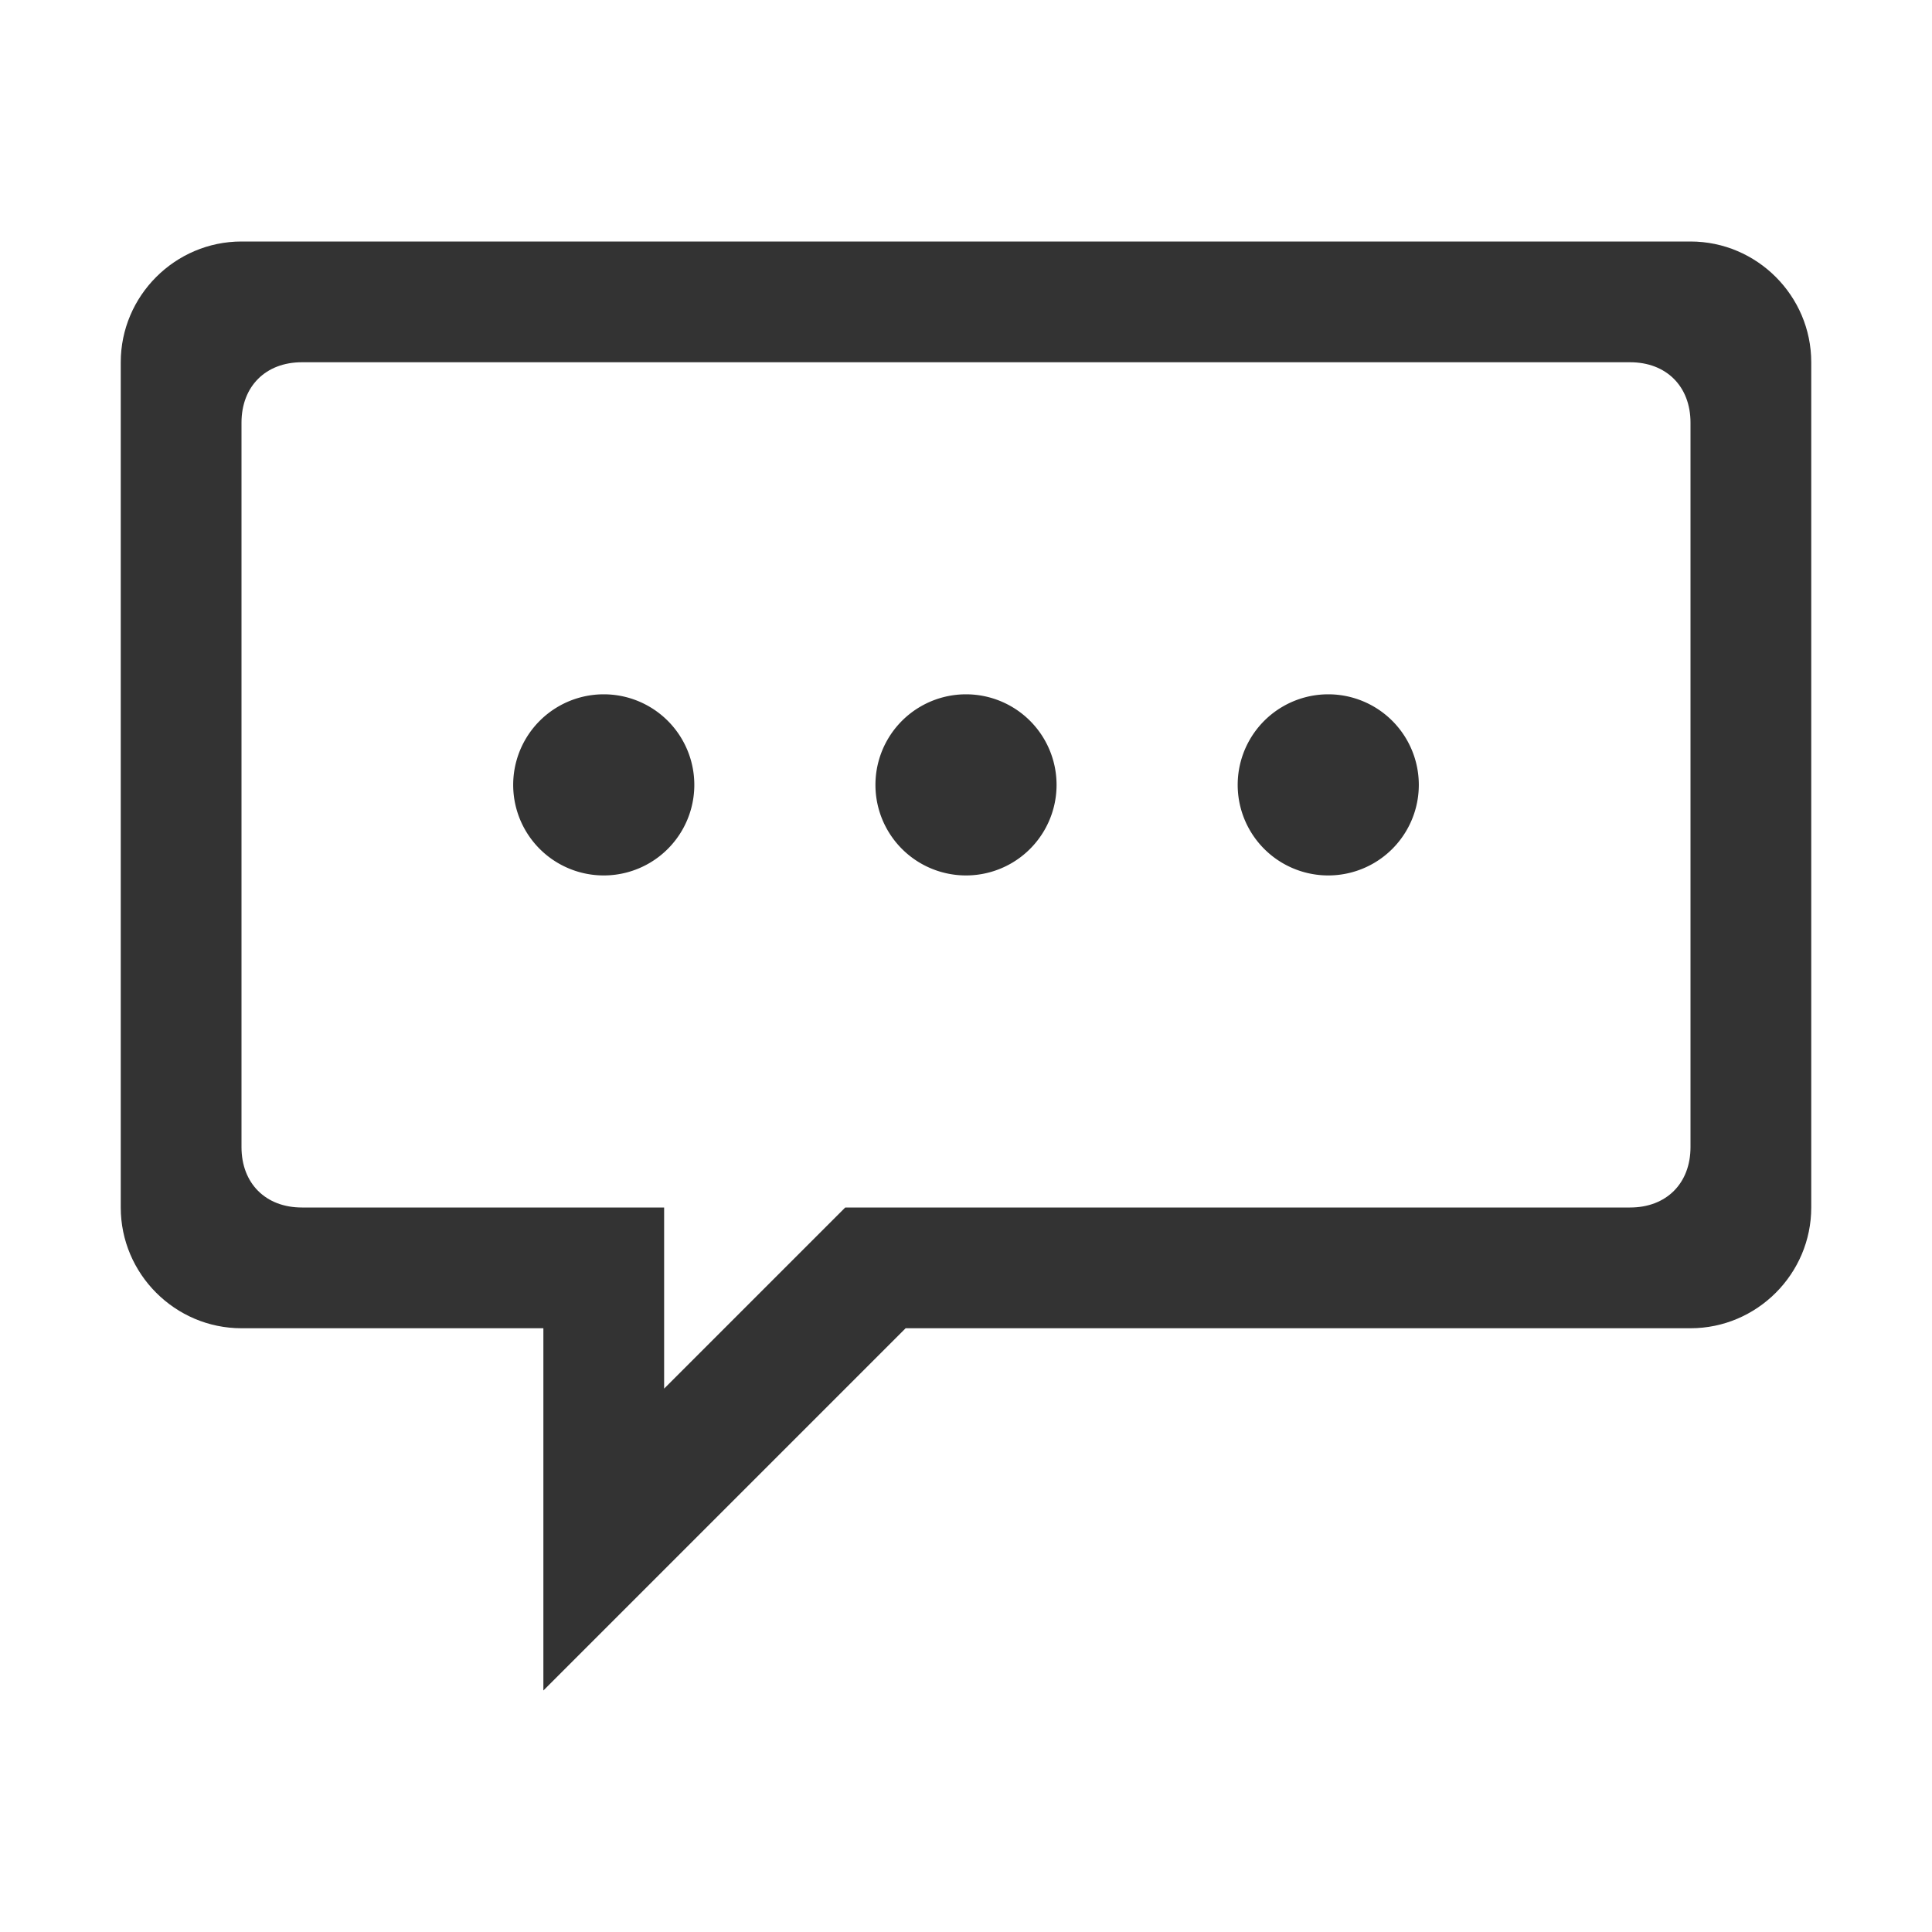 <svg t="1584512745421" class="icon" viewBox="0 0 1024 1024" version="1.1" xmlns="http://www.w3.org/2000/svg" p-id="15360" width="200" height="200"><path d="M272 416a48 48 0 1 0 96 0 48 48 0 1 0-96 0zM464 416a48 48 0 1 0 96 0 48 48 0 1 0-96 0zM656 416a48 48 0 1 0 96 0 48 48 0 1 0-96 0z" fill="#333333" p-id="15361"></path><path d="M896 128H128c-35.2 0-64 28.8-64 64v448c0 35.2 28.8 64 64 64h160v192l192-192h416c35.2 0 64-28.8 64-64V192c0-35.2-28.8-64-64-64z m0 480c0 19.2-12.8 32-32 32H448l-96 96v-96H160c-19.2 0-32-12.8-32-32V224c0-19.2 12.8-32 32-32h704c19.2 0 32 12.8 32 32v384z" fill="#333333" p-id="15362"></path></svg>
